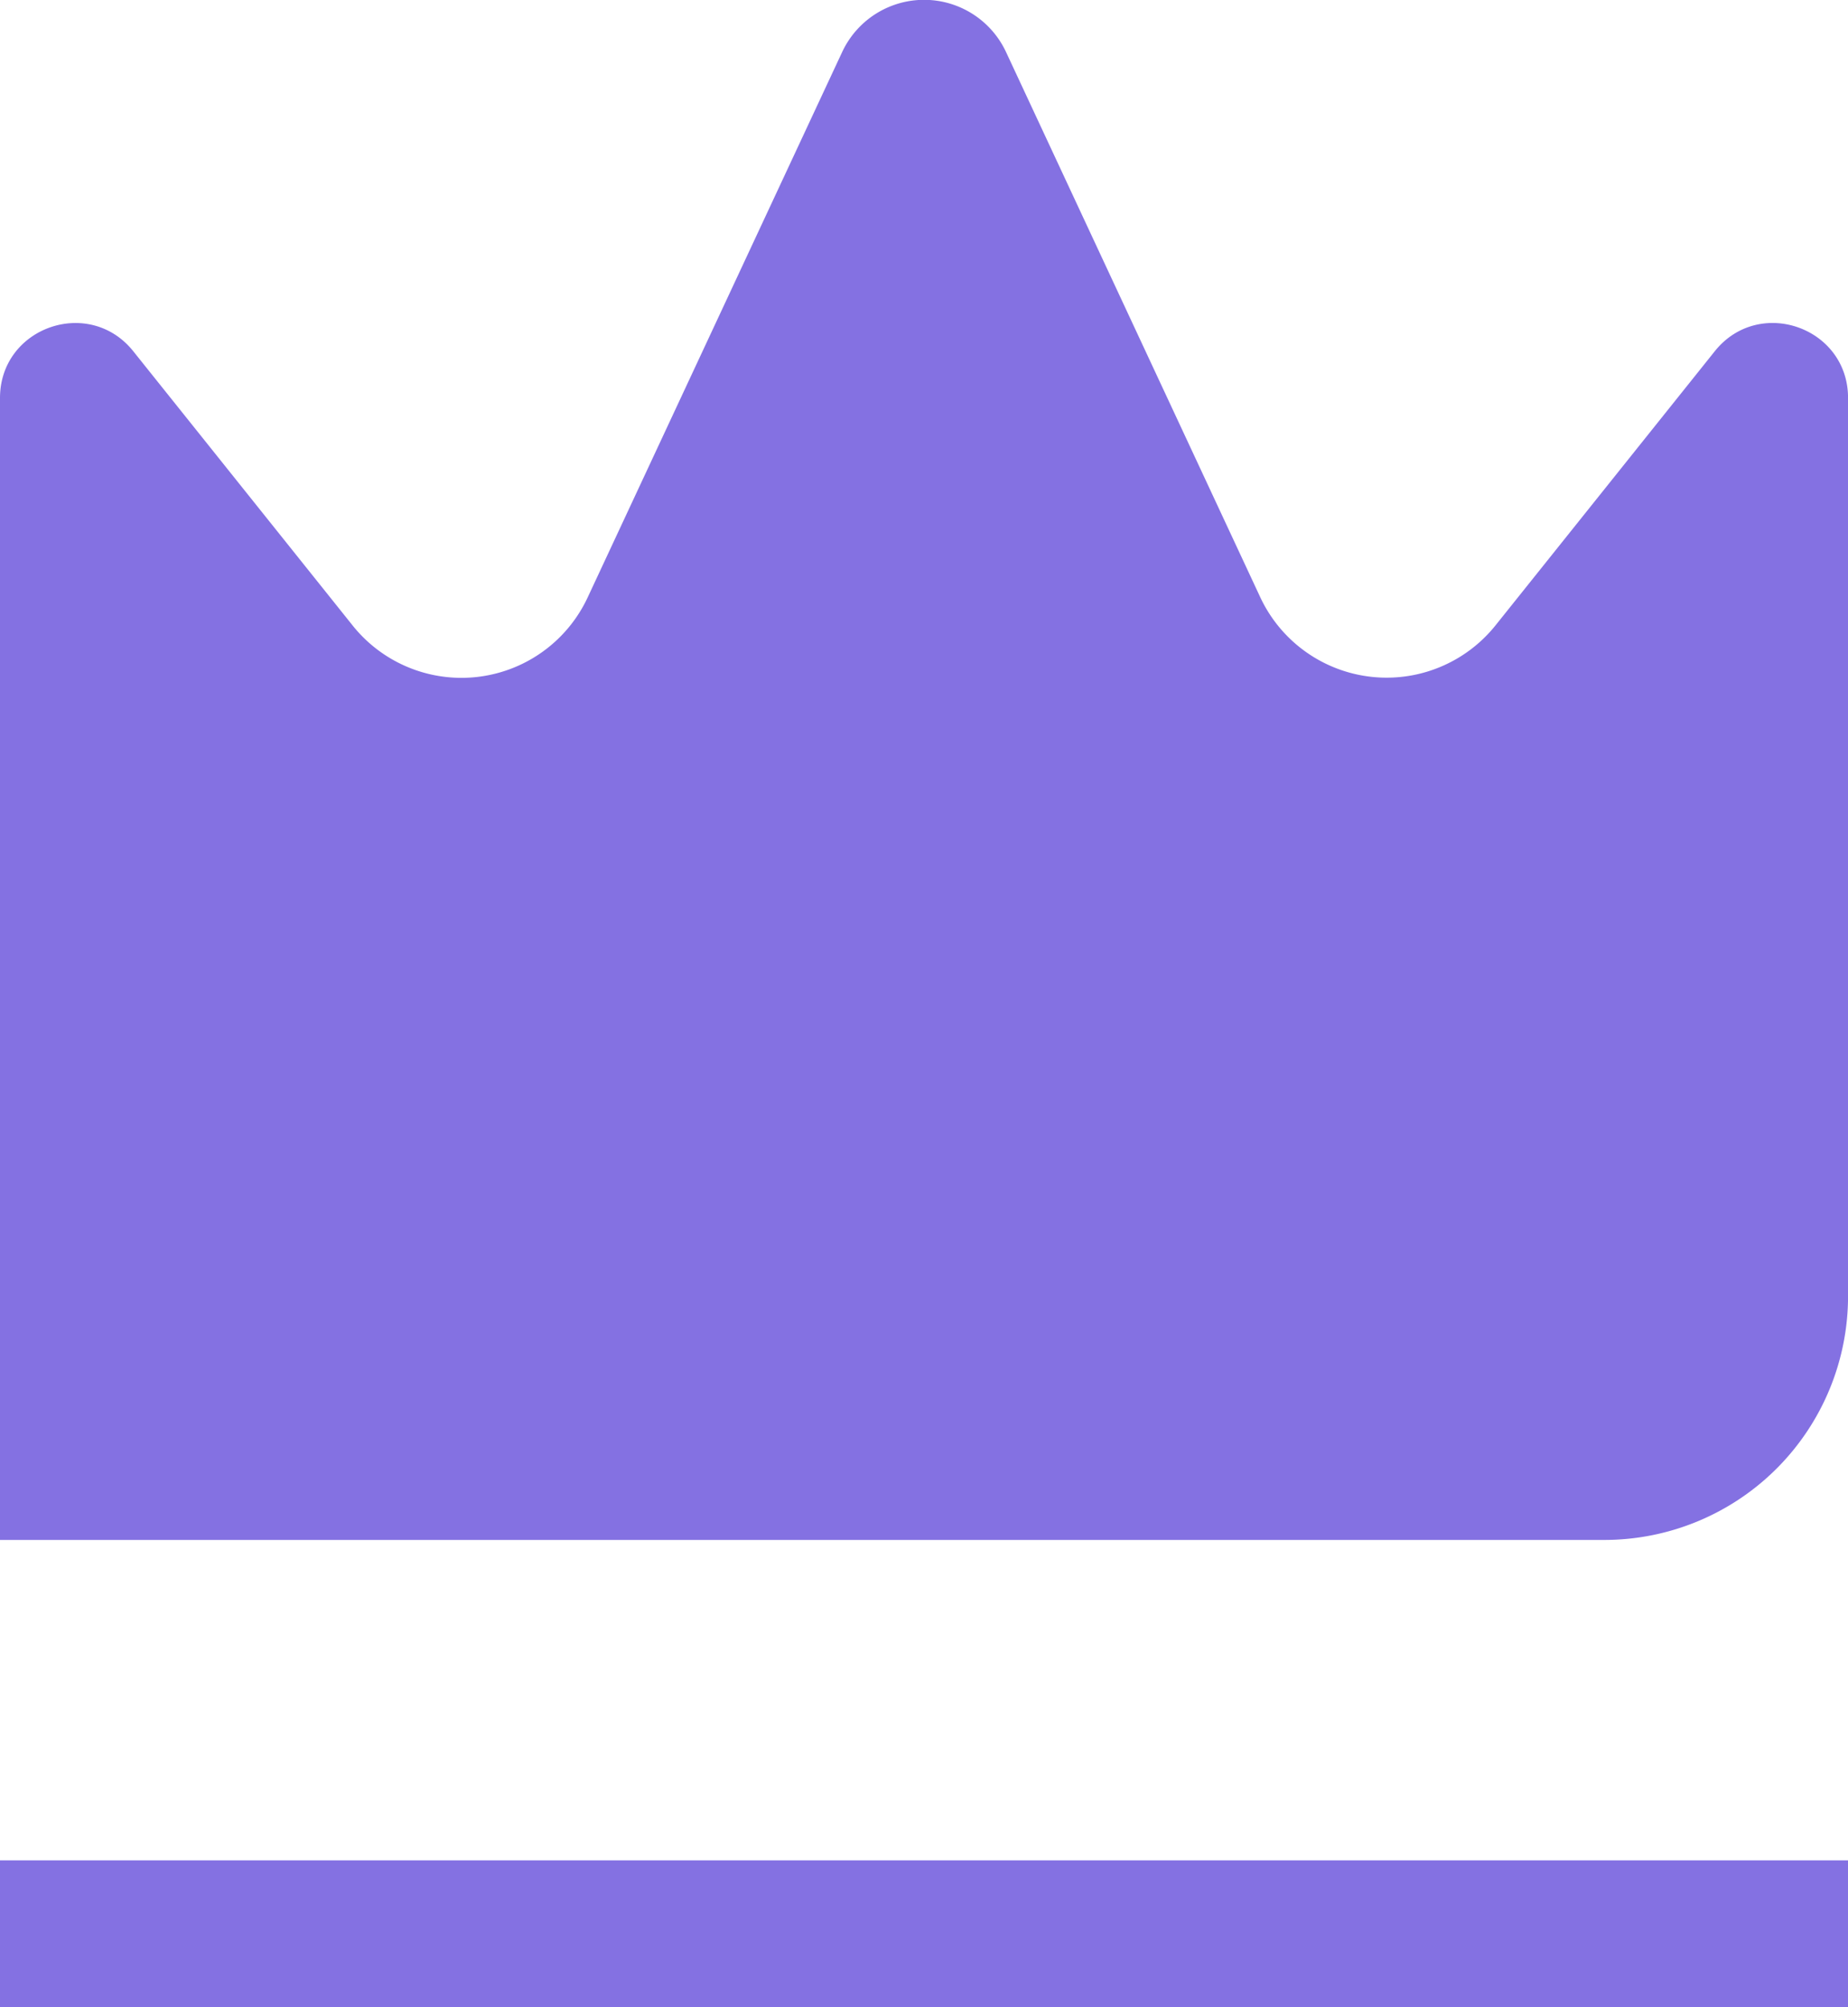<svg id="Camada_1" data-name="Camada 1" xmlns="http://www.w3.org/2000/svg" viewBox="0 0 382.06 414.94"><defs><style>.cls-1{fill:#8471e2;}</style></defs><path class="cls-1" d="M174.1,10.78,121.49,123.52a28.79,28.79,0,0,1-48.57,5.81L27.55,72.61C18.41,61.2,0,67.66,0,82.28V318.36H331.67A50.4,50.4,0,0,0,382.07,268V82.27c0-14.62-18.41-21.08-27.55-9.66L309.2,129.27a28.84,28.84,0,0,1-48.66-5.82L208,10.78A18.69,18.69,0,0,0,174.1,10.78Z"/><rect class="cls-1" y="384.6" width="382.07" height="30.34"/></svg>